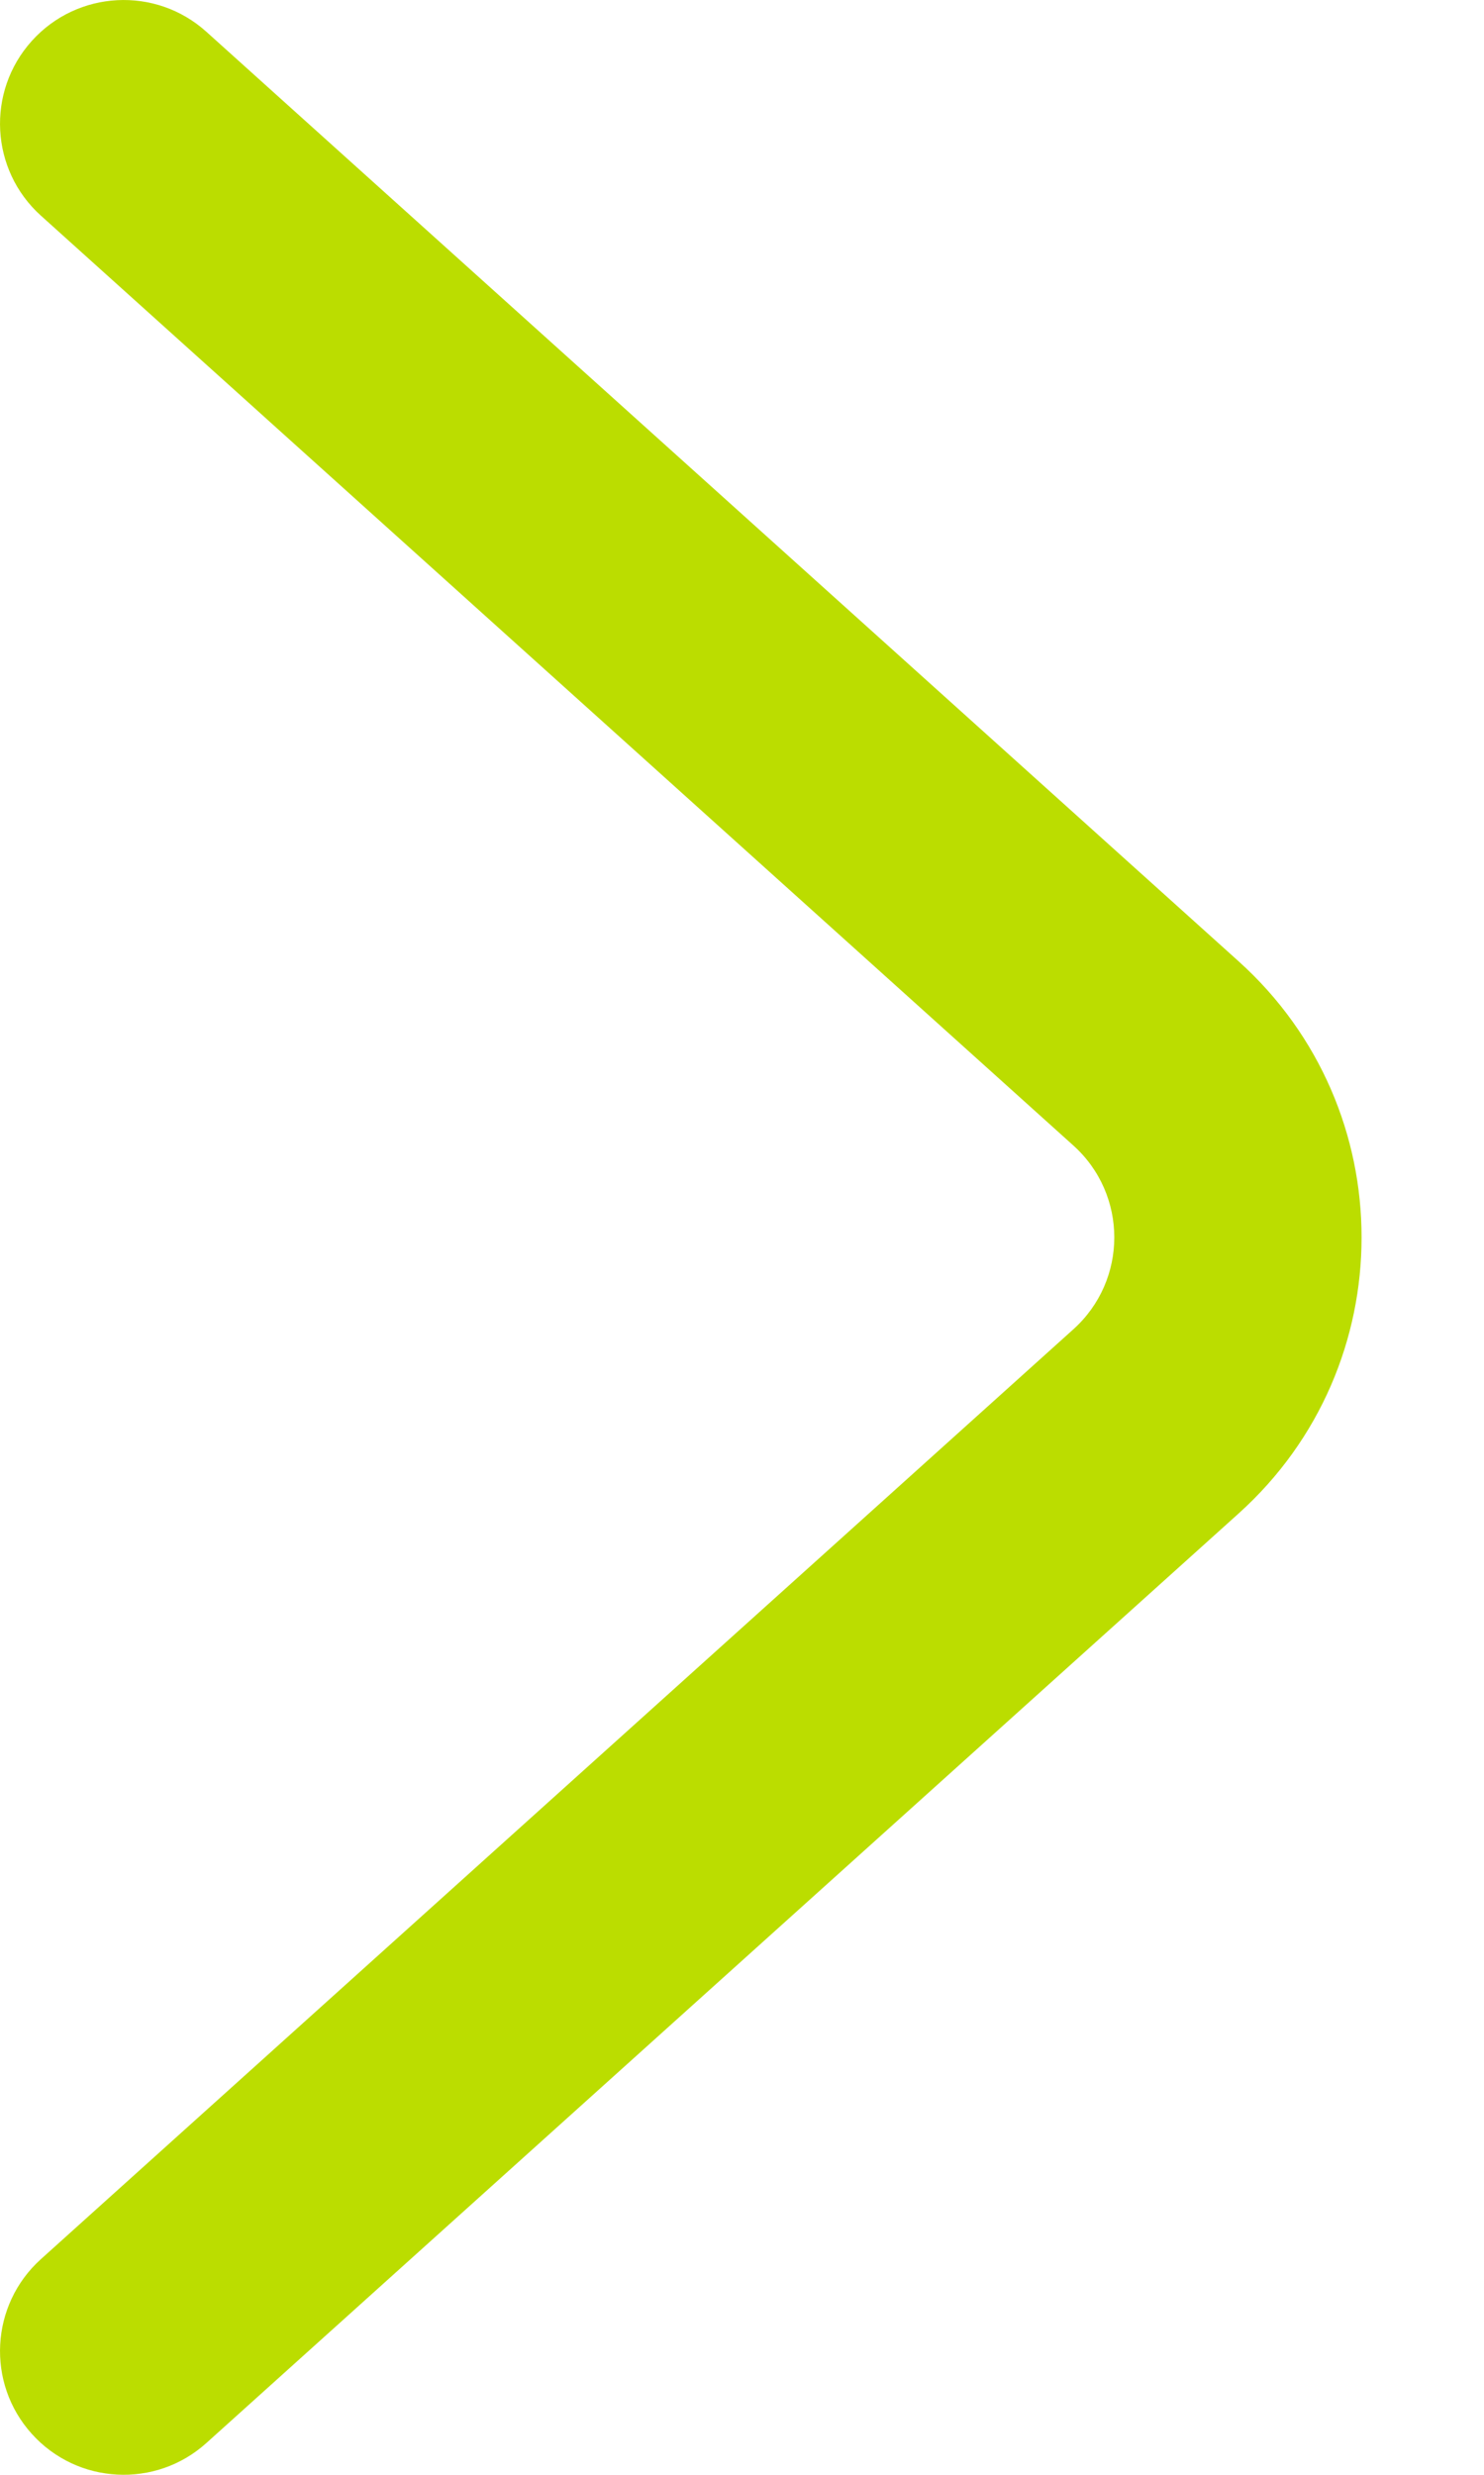<svg width="12" height="20" viewBox="0 0 12 20" fill="none" xmlns="http://www.w3.org/2000/svg">
<path fill-rule="evenodd" clip-rule="evenodd" d="M0.257 0.331C0.626 -0.079 1.258 -0.113 1.669 0.257L10.017 7.77C11.341 8.962 11.341 11.038 10.017 12.23L1.669 19.743C1.258 20.113 0.626 20.079 0.257 19.669C-0.113 19.259 -0.079 18.626 0.331 18.257L8.679 10.743C9.121 10.346 9.121 9.654 8.679 9.257L0.331 1.743C-0.079 1.374 -0.113 0.742 0.257 0.331Z" fill="#BBDD00"/>
</svg>
